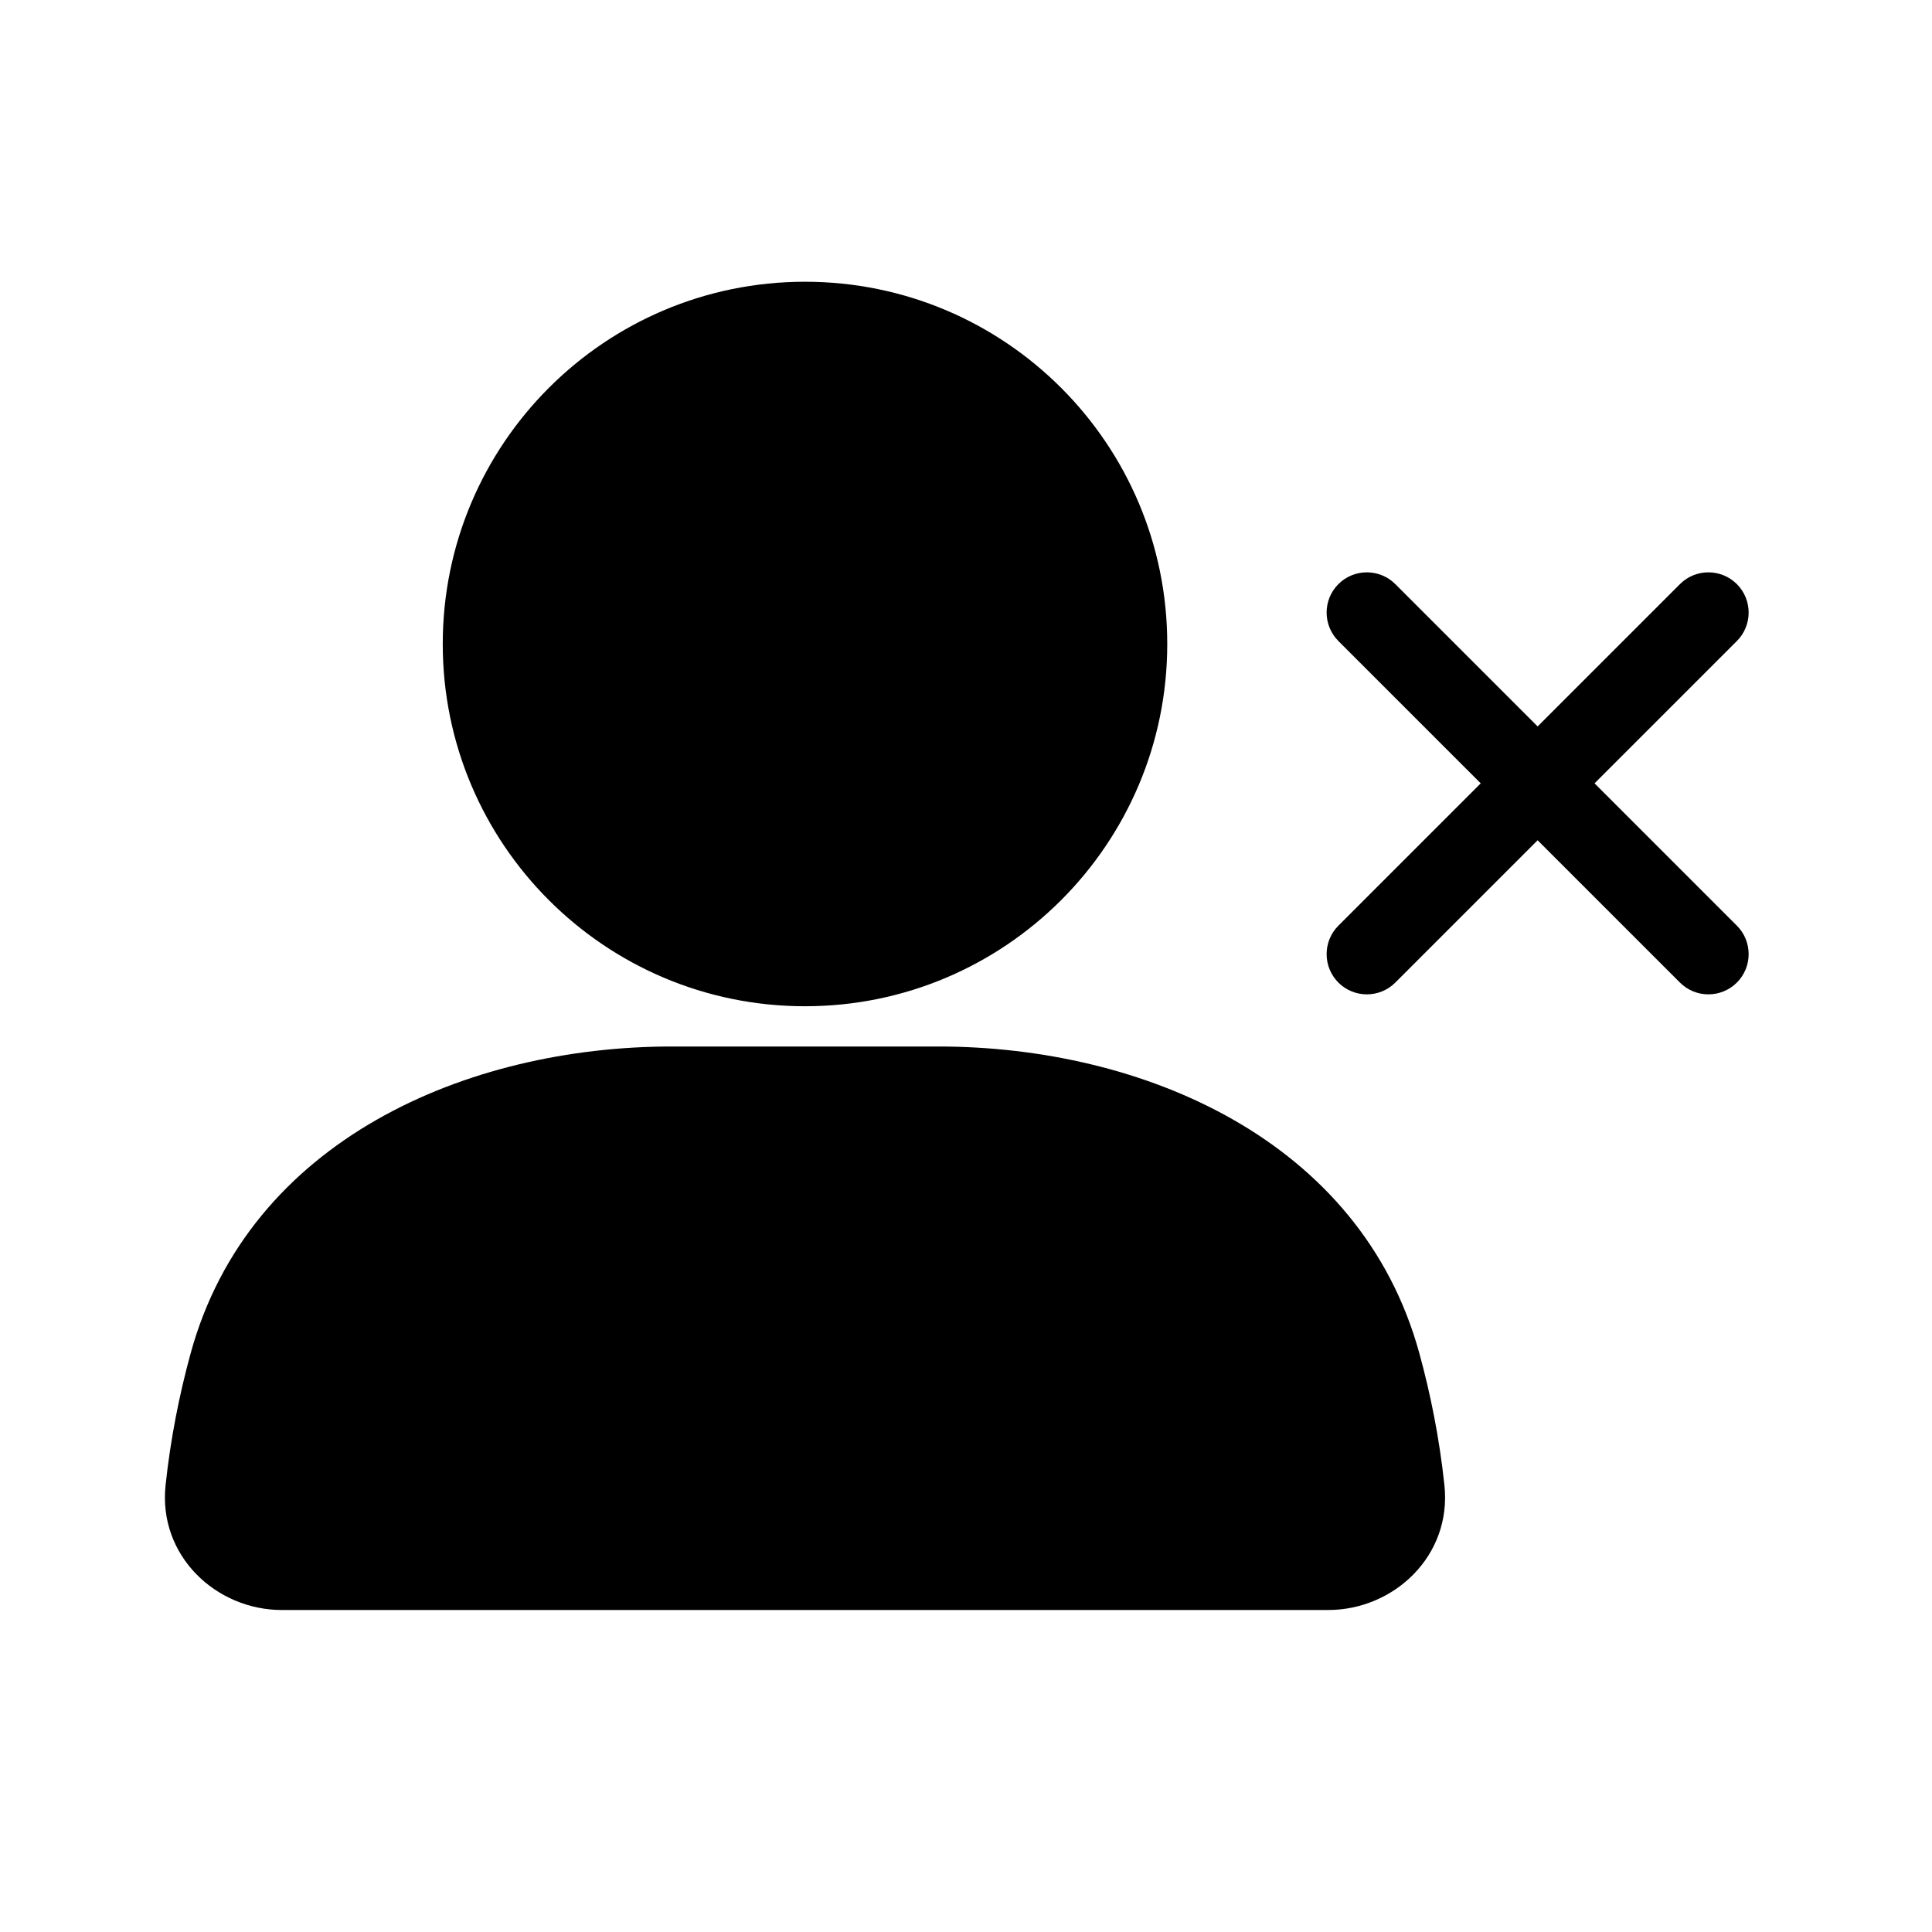 <svg width="24" height="24" viewBox="0 0 24 24" fill="none" xmlns="http://www.w3.org/2000/svg">
<path fill-rule="evenodd" clip-rule="evenodd" d="M10 3.5C7.515 3.5 5.5 5.515 5.5 8C5.5 10.485 7.515 12.5 10 12.5C12.485 12.5 14.5 10.485 14.5 8C14.5 5.515 12.485 3.5 10 3.5ZM8.345 13C5.808 13 3.092 14.158 2.367 16.816C2.229 17.32 2.119 17.867 2.057 18.448C1.962 19.328 2.687 20 3.5 20H16.5C17.313 20 18.038 19.328 17.943 18.448C17.881 17.867 17.771 17.32 17.633 16.816C16.908 14.158 14.192 13 11.655 13H8.345ZM21.576 7.256C21.771 7.451 21.771 7.768 21.576 7.963L19.808 9.731L21.576 11.499C21.771 11.694 21.771 12.011 21.576 12.206C21.38 12.401 21.064 12.401 20.869 12.206L19.101 10.438L17.333 12.206C17.138 12.401 16.821 12.401 16.626 12.206C16.431 12.011 16.431 11.694 16.626 11.499L18.394 9.731L16.626 7.963C16.431 7.768 16.431 7.451 16.626 7.256C16.821 7.061 17.138 7.061 17.333 7.256L19.101 9.024L20.869 7.256C21.064 7.061 21.38 7.061 21.576 7.256Z" fill="black"/>
</svg>
